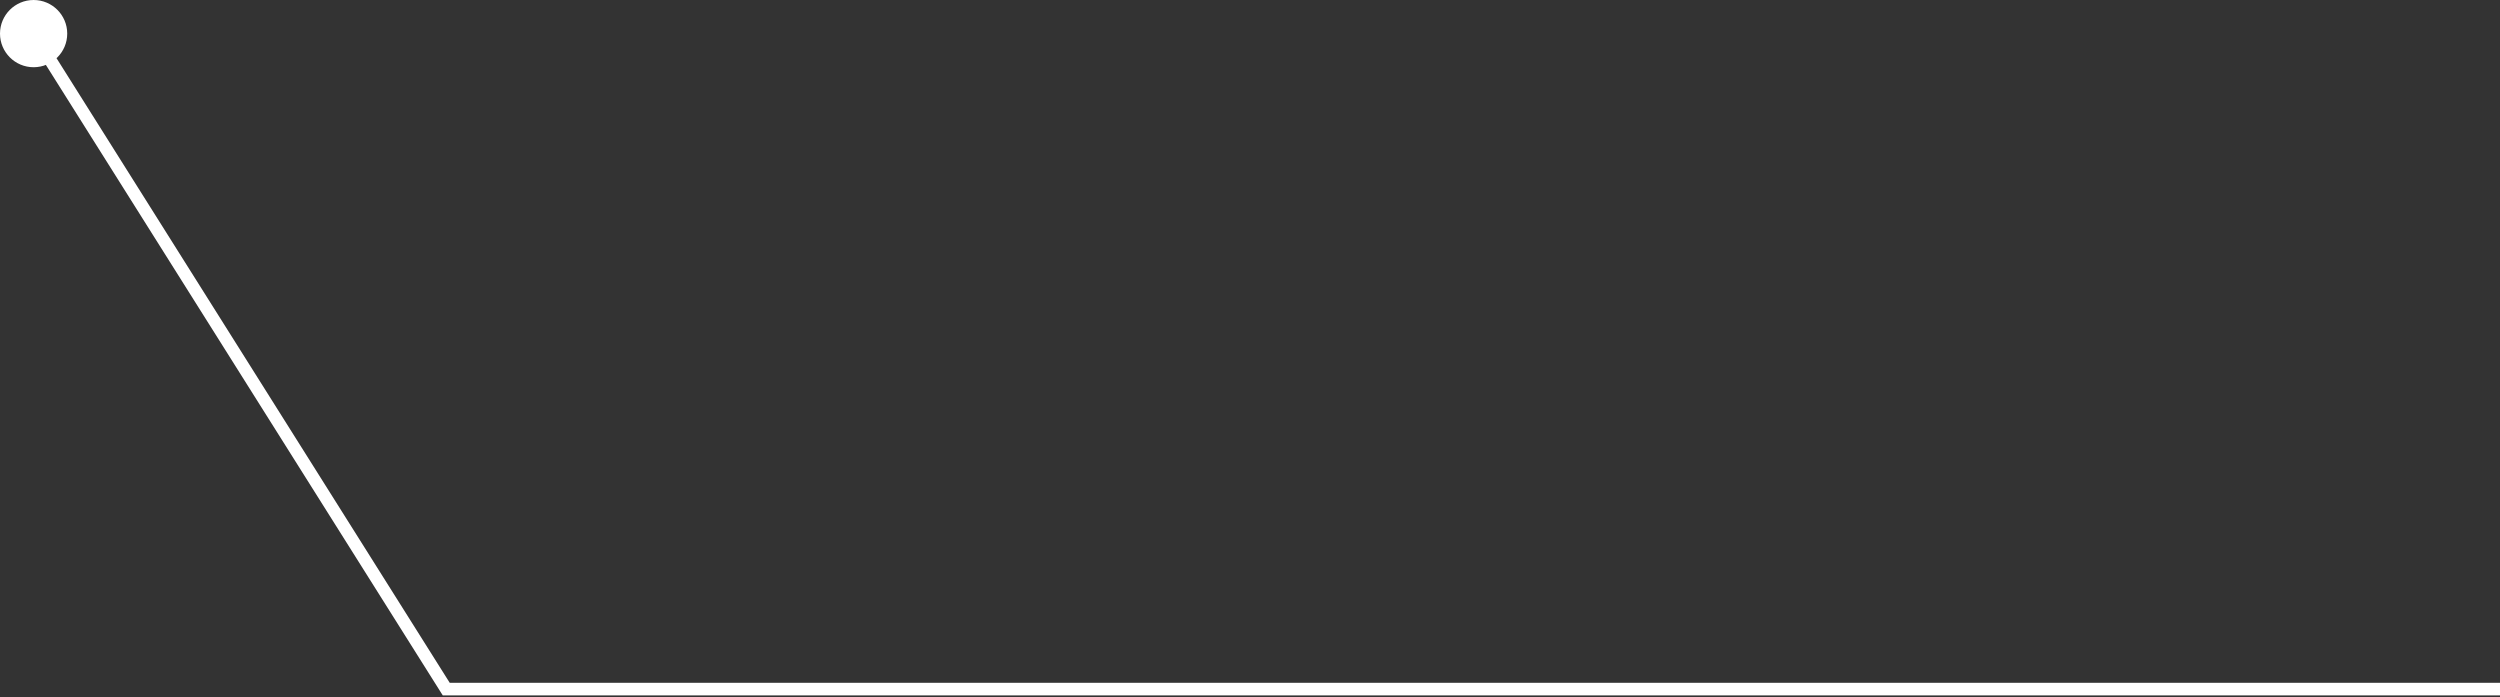 <svg width="595" height="166" viewBox="0 0 595 166" fill="none" xmlns="http://www.w3.org/2000/svg">
<rect x="0" y="0" width="595" height="166" fill="#333333" stroke="none"/>
<path d="M0 8C3.86258e-07 12.418 3.582 16 8 16C12.418 16 16 12.418 16 8C16 3.582 12.418 -3.86258e-07 8 0C3.582 3.86258e-07 -3.86258e-07 3.582 0 8ZM106.203 164L104.933 164.799L105.374 165.5L106.203 165.5L106.203 164ZM6.731 8.799L104.933 164.799L107.472 163.201L9.269 7.201L6.731 8.799ZM106.203 165.5L595 165.5L595 162.5L106.203 162.5L106.203 165.5Z" fill="white"/>
</svg>
